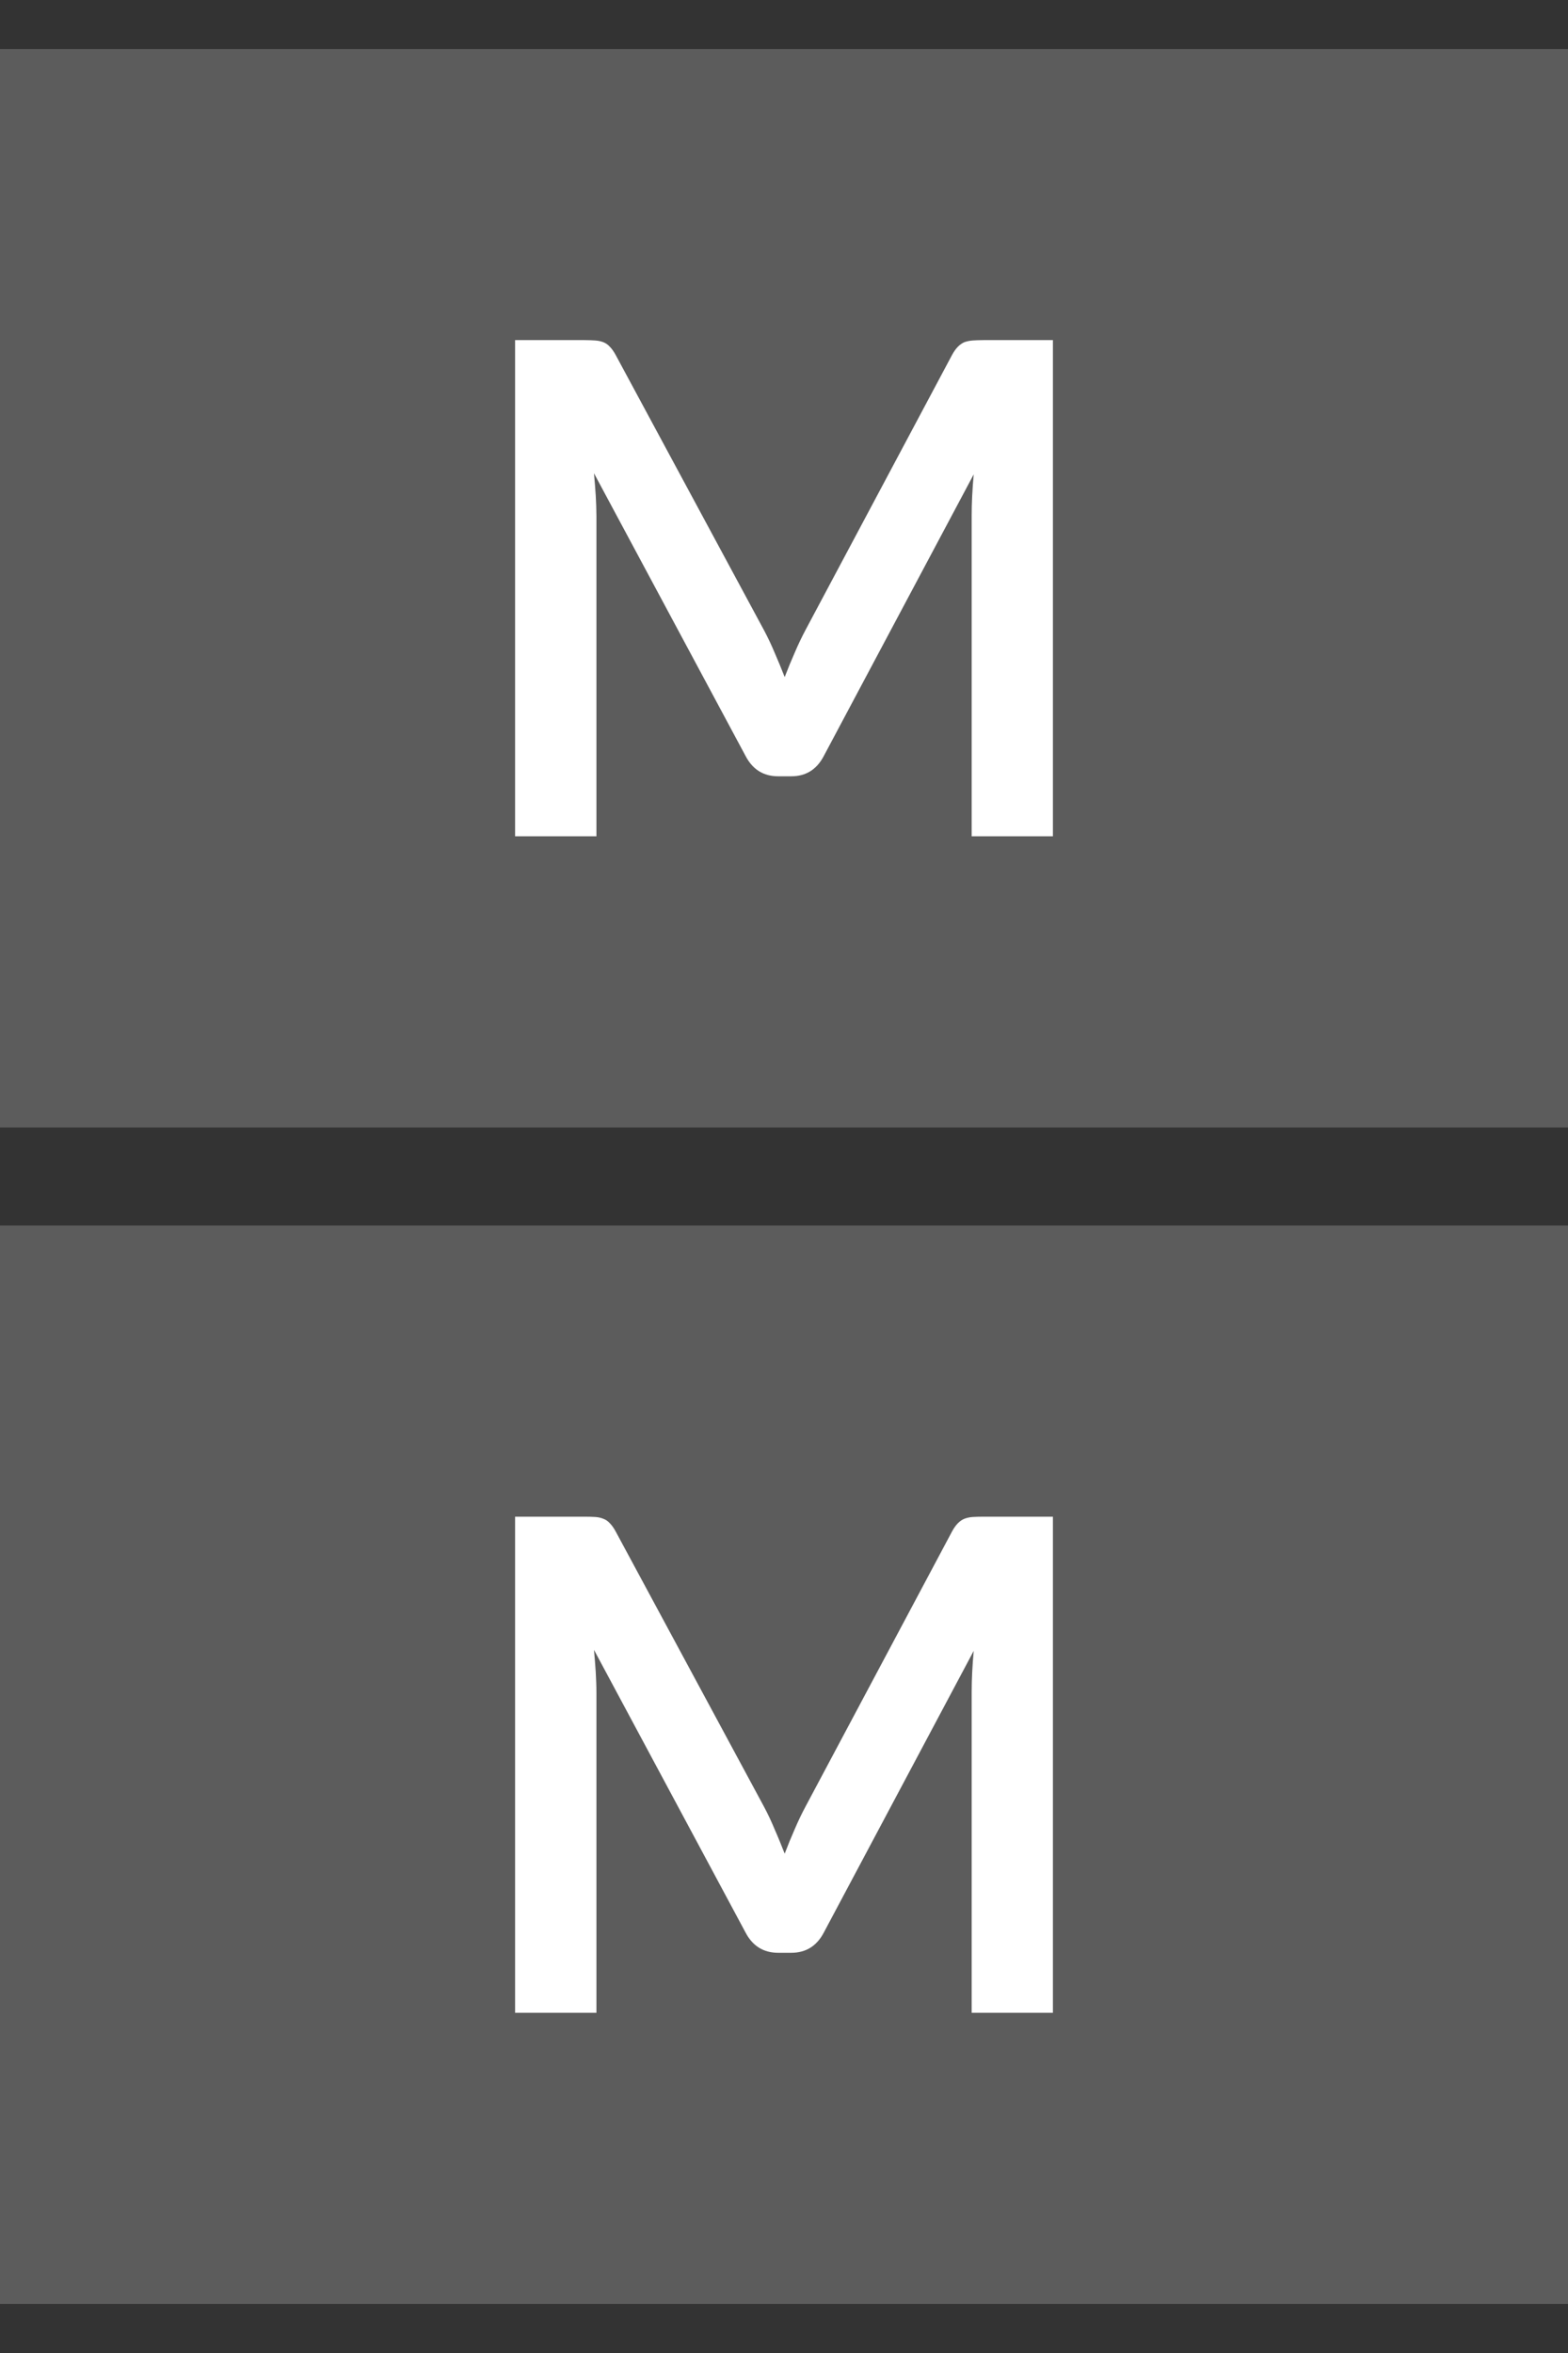 <svg width="16" height="24" viewBox="0 0 16 24" fill="none" xmlns="http://www.w3.org/2000/svg">
<rect x="0" y="0" width="16" height="24" fill="#333333" stroke="none"/>
<g clip-path="url(#clip0_204_14746)">
<rect y="0.5" width="16" height="11" fill="white" fill-opacity="0.2"/>
<rect y="12.5" width="16" height="11" fill="white" fill-opacity="0.2"/>
<path d="M10.744 3.469V8.53H9.915V5.261C9.915 5.131 9.922 4.99 9.936 4.838L8.406 7.711C8.334 7.849 8.223 7.918 8.074 7.918H7.941C7.791 7.918 7.68 7.849 7.608 7.711L6.061 4.827C6.068 4.904 6.074 4.98 6.079 5.055C6.083 5.13 6.086 5.198 6.086 5.261V8.53H5.256V3.469H5.967C6.009 3.469 6.045 3.471 6.075 3.473C6.105 3.475 6.132 3.481 6.156 3.49C6.181 3.5 6.203 3.515 6.222 3.536C6.243 3.557 6.263 3.585 6.282 3.62L7.797 6.43C7.837 6.505 7.873 6.582 7.906 6.661C7.941 6.741 7.974 6.822 8.007 6.906C8.04 6.82 8.074 6.737 8.109 6.658C8.144 6.576 8.181 6.498 8.221 6.423L9.715 3.62C9.734 3.585 9.754 3.557 9.775 3.536C9.796 3.515 9.818 3.5 9.841 3.49C9.867 3.481 9.895 3.475 9.925 3.473C9.955 3.471 9.992 3.469 10.034 3.469H10.744Z" fill="white"/>
<path d="M10.744 15.47V20.53H9.915V17.262C9.915 17.131 9.922 16.99 9.936 16.838L8.406 19.712C8.334 19.849 8.223 19.918 8.074 19.918H7.941C7.791 19.918 7.68 19.849 7.608 19.712L6.061 16.828C6.068 16.904 6.074 16.98 6.079 17.055C6.083 17.13 6.086 17.198 6.086 17.262V20.53H5.256V15.47H5.967C6.009 15.47 6.045 15.471 6.075 15.473C6.105 15.475 6.132 15.481 6.156 15.491C6.181 15.5 6.203 15.515 6.222 15.536C6.243 15.557 6.263 15.585 6.282 15.62L7.797 18.43C7.837 18.505 7.873 18.582 7.906 18.662C7.941 18.741 7.974 18.823 8.007 18.907C8.04 18.82 8.074 18.737 8.109 18.658C8.144 18.576 8.181 18.498 8.221 18.424L9.715 15.62C9.734 15.585 9.754 15.557 9.775 15.536C9.796 15.515 9.818 15.5 9.841 15.491C9.867 15.481 9.895 15.475 9.925 15.473C9.955 15.471 9.992 15.47 10.034 15.47H10.744Z" fill="white"/>
</g>
<defs>
<clipPath id="clip0_204_14746">
<rect width="16" height="24" fill="white"/>
</clipPath>
</defs>
</svg>

